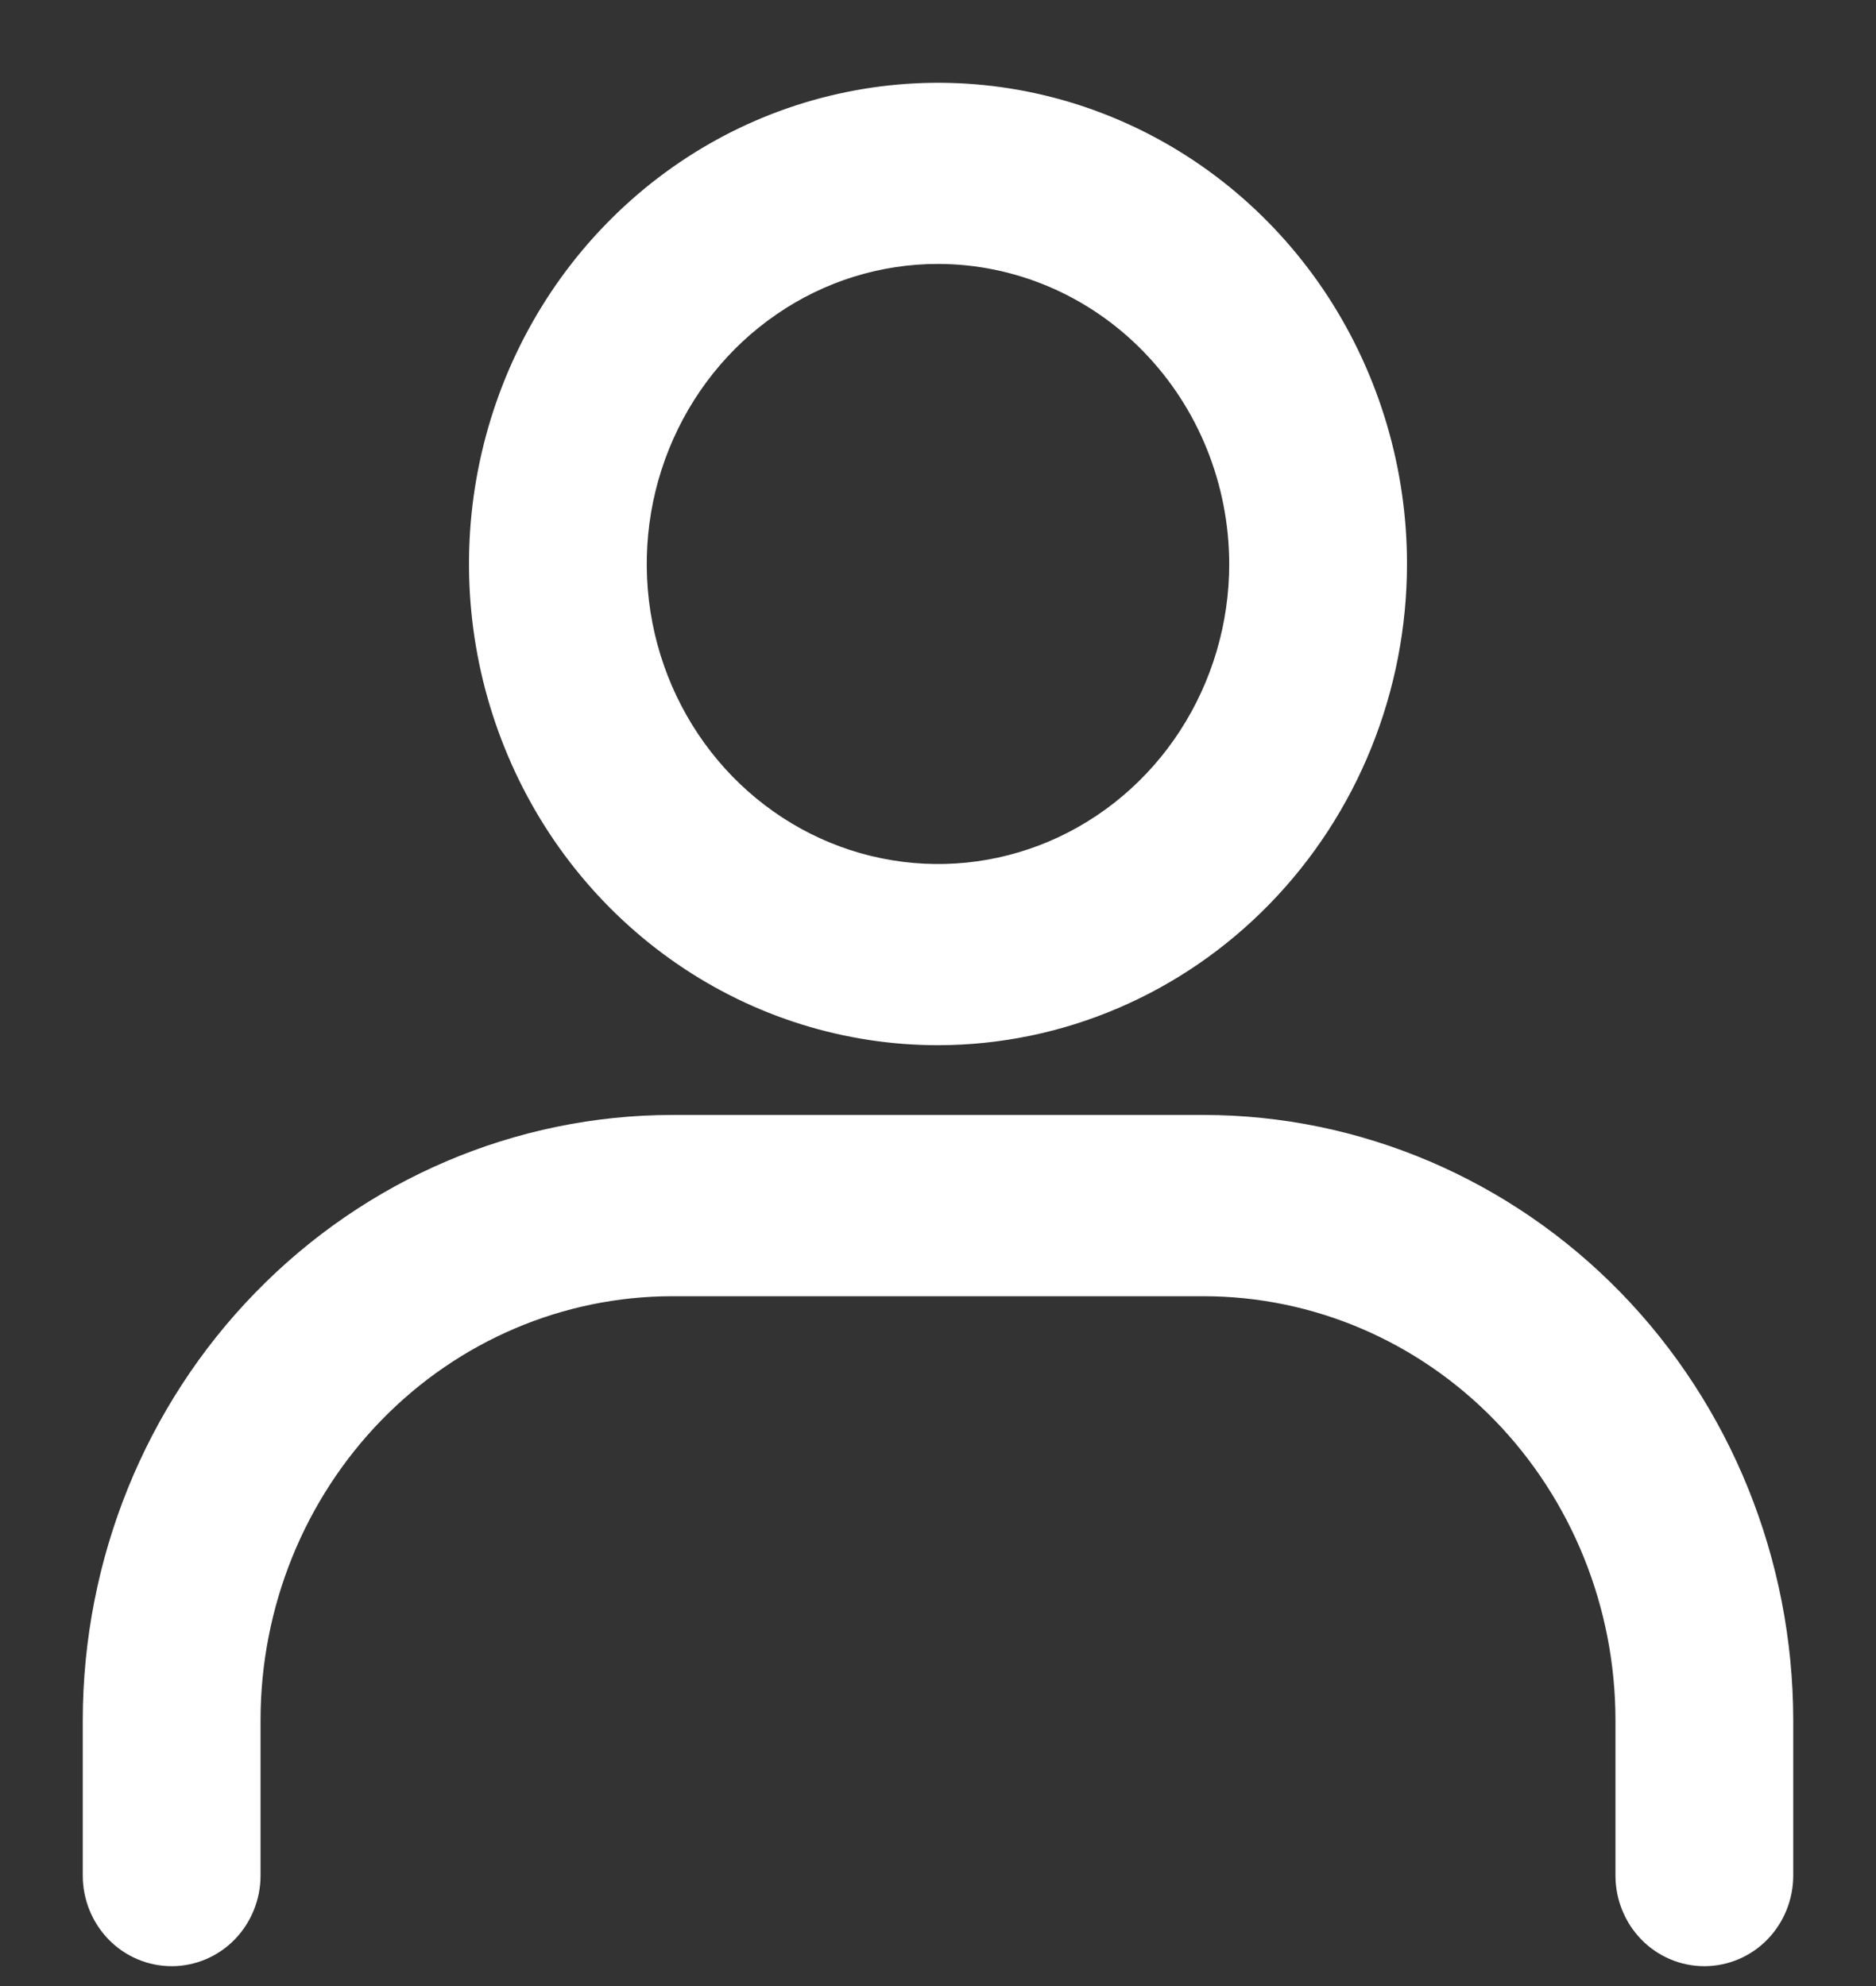 <svg width="17" height="18" viewBox="0 0 17 18" fill="none" xmlns="http://www.w3.org/2000/svg">
<rect x="0" y="0" width="17" height="18" fill="#333333" stroke="none"/>
<path d="M8.5 9.348H8.5C9.595 9.347 10.644 8.899 11.417 8.104C12.19 7.31 12.624 6.234 12.625 5.112V5.111C12.625 4.274 12.383 3.456 11.931 2.759C11.478 2.062 10.834 1.519 10.08 1.198C9.326 0.877 8.495 0.793 7.695 0.957C6.894 1.12 6.159 1.524 5.582 2.117C5.005 2.71 4.613 3.464 4.454 4.286C4.295 5.107 4.377 5.958 4.689 6.731C5 7.505 5.529 8.167 6.207 8.633C6.885 9.099 7.683 9.348 8.5 9.348ZM6.966 2.746C7.42 2.433 7.954 2.267 8.5 2.267C9.232 2.268 9.934 2.567 10.452 3.1C10.971 3.633 11.263 4.356 11.264 5.112C11.264 5.675 11.101 6.225 10.797 6.693C10.493 7.161 10.061 7.525 9.557 7.74C9.052 7.955 8.497 8.011 7.961 7.901C7.426 7.792 6.934 7.521 6.547 7.124C6.16 6.726 5.896 6.219 5.789 5.667C5.682 5.115 5.737 4.542 5.947 4.022C6.157 3.502 6.511 3.058 6.966 2.746Z" fill="white" stroke="white" stroke-width="0.25"/>
<path d="M0.875 15.587V15.587V16.999C0.875 17.182 0.946 17.359 1.073 17.49C1.2 17.621 1.374 17.695 1.556 17.695C1.737 17.695 1.911 17.621 2.038 17.49C2.165 17.359 2.236 17.182 2.236 16.999L2.236 15.587C2.236 15.587 2.236 15.587 2.236 15.587C2.237 14.535 2.644 13.527 3.367 12.784C4.09 12.041 5.069 11.624 6.09 11.623C6.09 11.623 6.09 11.623 6.09 11.623H10.91C10.91 11.623 10.91 11.623 10.91 11.623C11.931 11.624 12.91 12.041 13.633 12.784C14.355 13.527 14.763 14.535 14.764 15.587V16.999C14.764 17.182 14.835 17.359 14.962 17.49C15.089 17.621 15.263 17.695 15.444 17.695C15.626 17.695 15.8 17.621 15.927 17.49C16.054 17.359 16.125 17.182 16.125 16.999V15.587V15.587C16.123 14.168 15.574 12.807 14.597 11.802C13.619 10.798 12.293 10.232 10.91 10.23H10.909L6.09 10.23L6.09 10.23C4.706 10.232 3.38 10.798 2.403 11.803C1.426 12.807 0.877 14.168 0.875 15.587Z" fill="white" stroke="white" stroke-width="0.25"/>
</svg>
